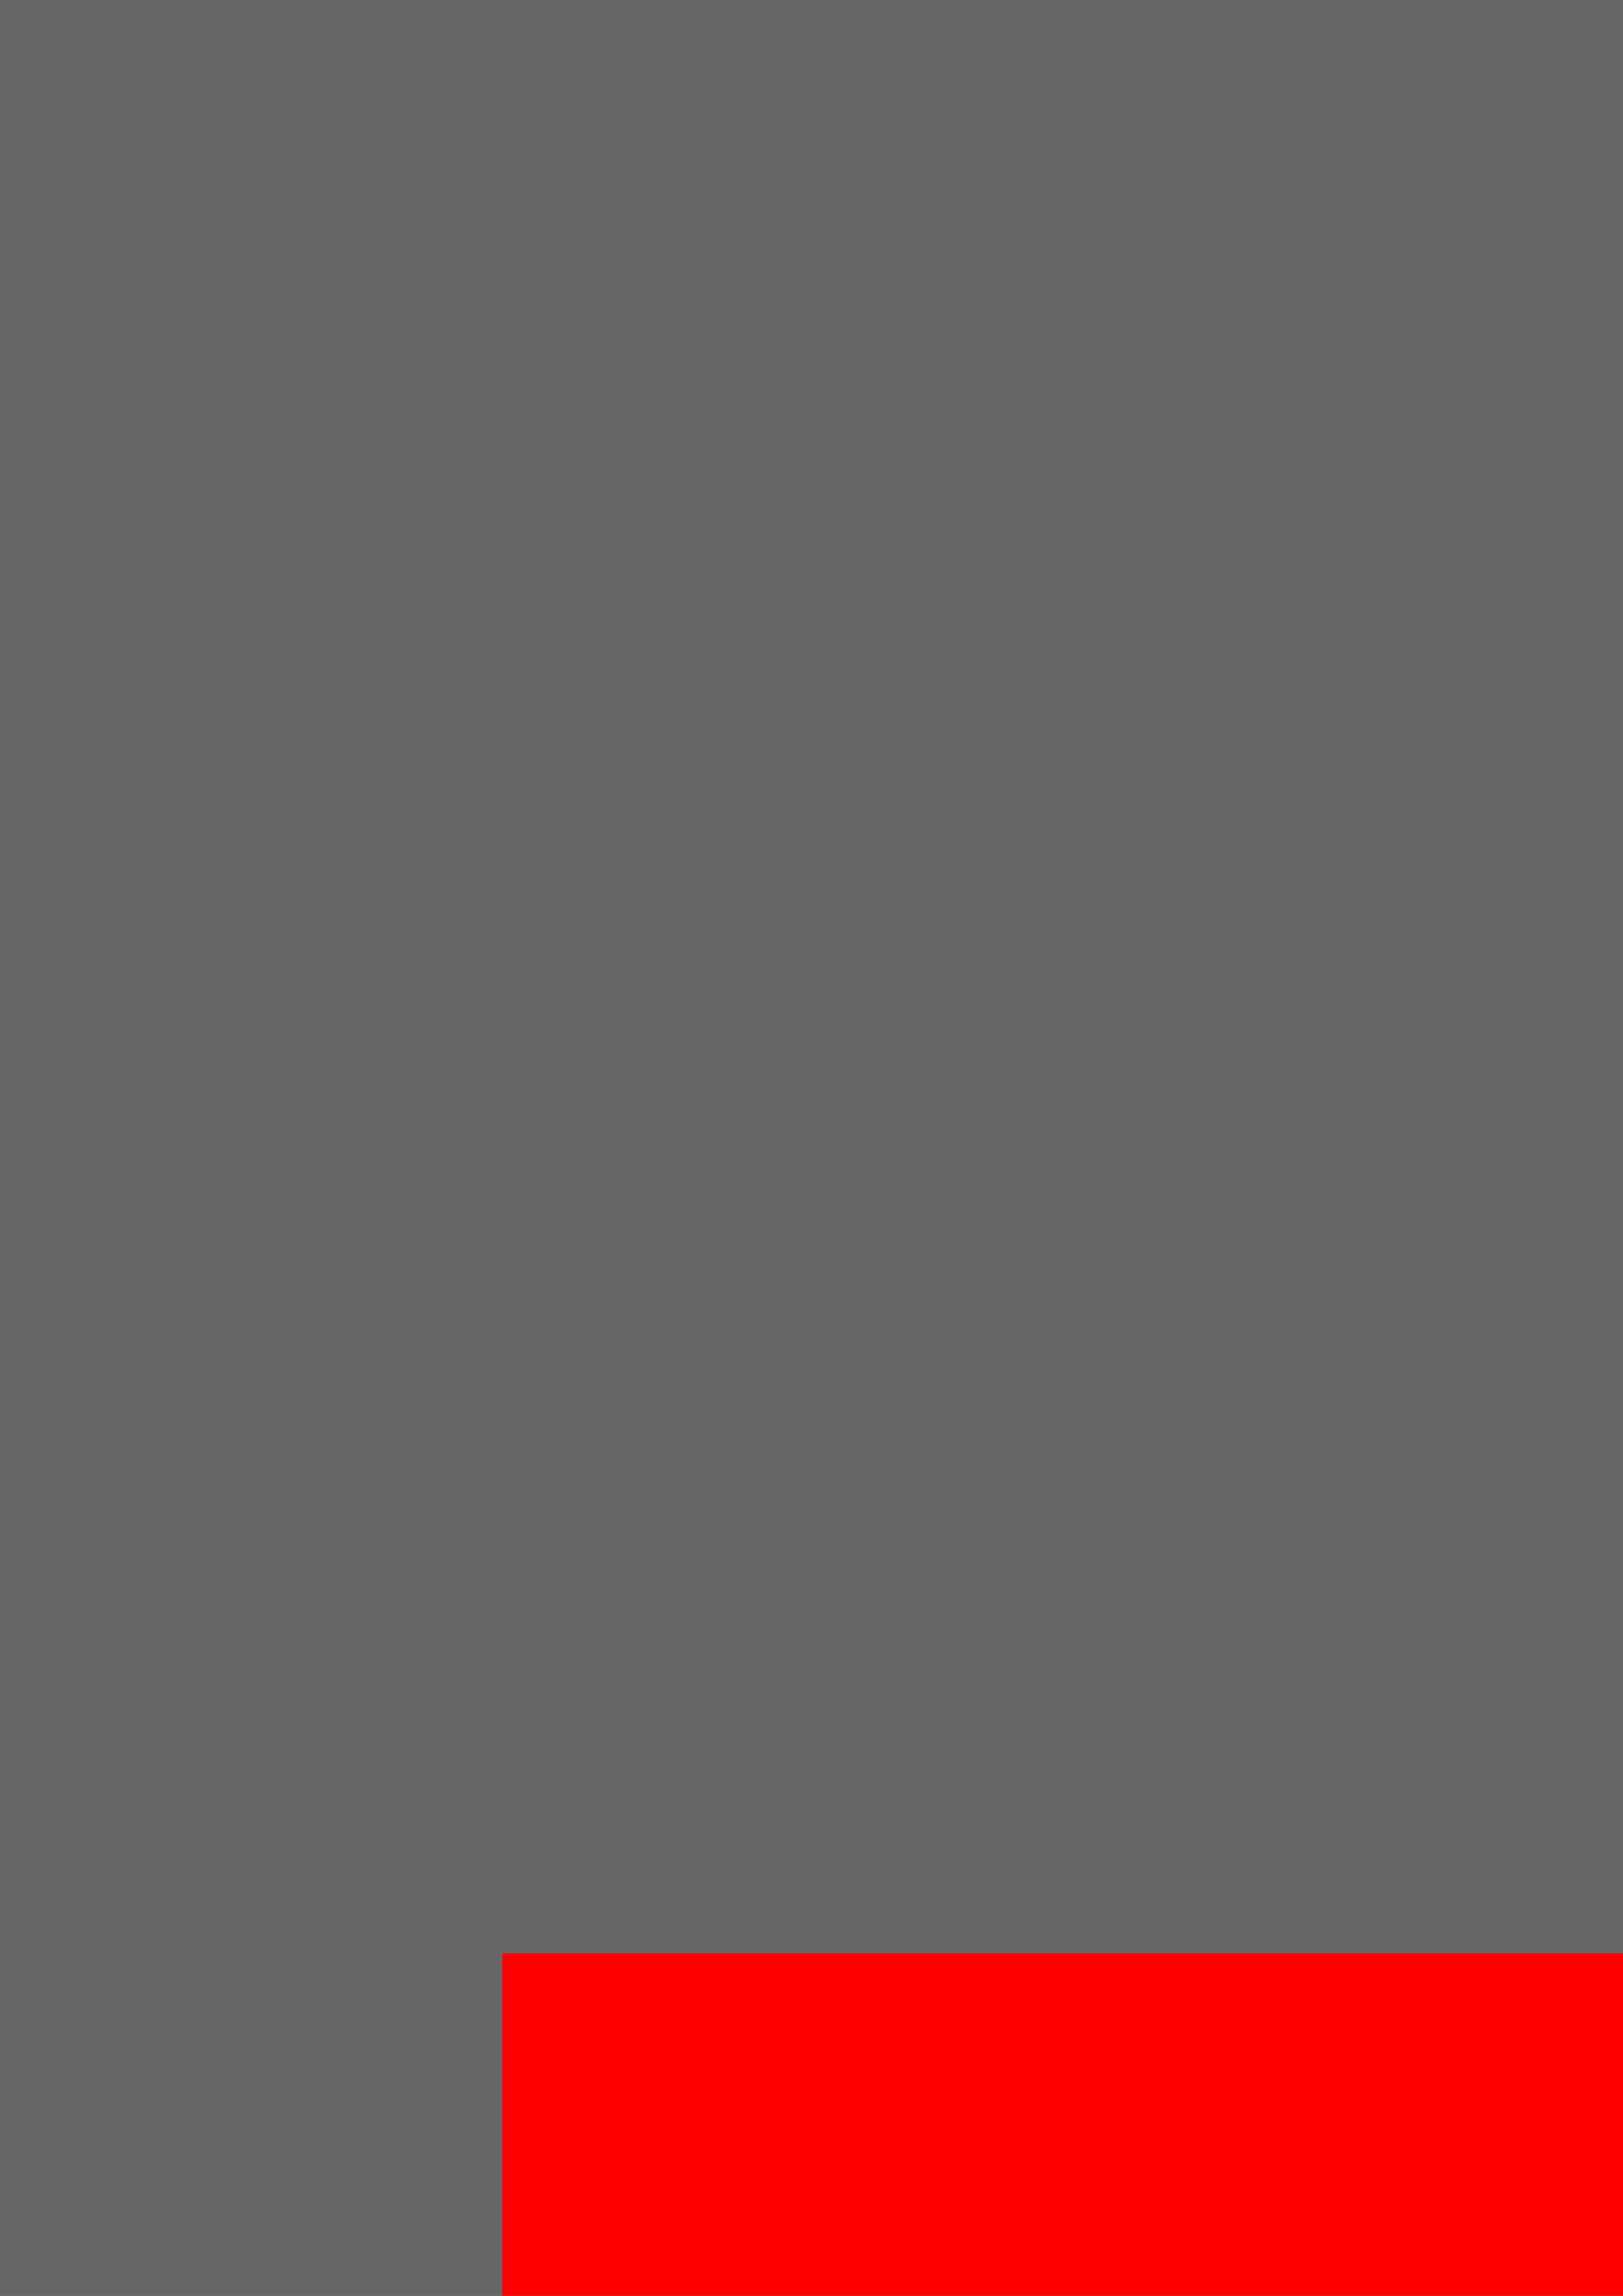 <?xml version="1.0" encoding="UTF-8" standalone="no"?>
<!-- Created with Inkscape (http://www.inkscape.org/) -->

<svg
   width="210mm"
   height="297mm"
   viewBox="0 0 210 297"
   version="1.1"
   id="svg5"
   inkscape:version="1.1 (c68e22c387, 2021-05-23)"
   sodipodi:docname="sample_svg_importer.svg"
   xmlns:inkscape="http://www.inkscape.org/namespaces/inkscape"
   xmlns:sodipodi="http://sodipodi.sourceforge.net/DTD/sodipodi-0.dtd"
   xmlns="http://www.w3.org/2000/svg"
   xmlns:svg="http://www.w3.org/2000/svg">
  <sodipodi:namedview
     id="namedview7"
     pagecolor="#505050"
     bordercolor="#eeeeee"
     borderopacity="1"
     inkscape:pageshadow="0"
     inkscape:pageopacity="0"
     inkscape:pagecheckerboard="0"
     inkscape:document-units="mm"
     showgrid="false"
     inkscape:zoom="0.22627417"
     inkscape:cx="956.80387"
     inkscape:cy="-1372.2291"
     inkscape:window-width="1858"
     inkscape:window-height="1057"
     inkscape:window-x="1974"
     inkscape:window-y="-8"
     inkscape:window-maximized="1"
     inkscape:current-layer="layer1"
     showguides="true" />
  <defs
     id="defs2" />
  <g
     inkscape:label="Layer 1"
     inkscape:groupmode="layer"
     id="layer1">
    <path
       id="walls_base"
       style="fill:#999999;stroke-width:0.302"
       d="M 933,-511 H 904 29 3.9e-5 v 0.257 29 V 268 297 H 29 904 933 v -779 z m -29,29 V 268 H 29 v -749.743 -0.257 z"
       b_height="215"
       b_type="wall_base"
       b_level="EG"
       b_elevation="0" />
    <path
       id="walls_base_sec_floor"
       style="fill:#808080;stroke-width:0.302"
       d="M 933,-511 H 904 29 3e-5 v 0.257 29 V 268 297 h 29 875 29 v -779 z m -29,29 V 268 H 29 v -749.743 -0.257 z"
       b_height="215"
       b_type="wall_base"
       b_level="OG"
       b_elevation="270" />
    <path
       id="walls_bs_2fl_upper"
       style="fill:#808080;stroke-width:0.302"
       d="M 933,-511 H 904 29 3e-5 v 0.257 29 749.743 29 h 29 875 29 v -779 z m -29,29 V 268 H 29 v -749.743 -0.257 z"
       b_height="35"
       b_type="wall_base"
       b_level="OG"
       b_elevation="485" />
    <path
       id="wall_base_upper"
       style="fill:#b3b3b3;stroke-width:0.302"
       d="M 933,-511 H 904 29 0 v 0.257 29 V 268 297 h 29 875 29 v -779 z m -29,29 V 268 H 29 v -749.743 -0.257 z"
       b_height="35"
       b_type="wall_base"
       b_level="EG"
       b_elevation="215" />
    <path
       id="2nd_level_floor"
       style="fill:#999999;stroke-width:0.302"
       d="m 3e-5,-510.999 v 0.257 29 749.743 29 h 29 875 29 v -779 -29 h -29 -875 z m 29,778.999 h 875 v 5.3e-4 H 29 Z"
       b_height="20"
       b_type="floor"
       b_level="OG"
       b_elevation="250" />
    <path
       id="3rd_level_floor"
       style="fill:#808080;stroke-width:0.302"
       d="m 3e-5,-510.999 v 0.257 29 749.743 29 h 29 875 29 v -779 -29 h -29 -875 z m 29,778.999 h 875 v 6e-4 H 29 Z"
       b_height="20"
       b_type="floor"
       b_level="DG"
       b_elevation="520" />
    <path
       id="walls_base_last_floor"
       style="fill:#666666;stroke-width:0.302"
       d="m 933,-511 v 0.257 29 749.743 29 H 904 29 4e-5 v -779 -29 h 29 875 z m -29,778.999 H 29 v 6e-4 h 875 z"
       b_height="209"
       b_type="wall_base"
       b_level="DG"
       b_elevation="540" />
    <path
       id="door1"
       style="fill:#008000;stroke-width:0.876"
       d="m 319,259.02 h 112 v 46.961 h -112 z"
       b_type="doorway"
       b_height="215"
       b_level="EG"
       b_elevation="0" />
    <path
       id="win2"
       style="fill:#ff0000;stroke-width:0.848"
       d="m 712,260.517 h 150 v 43.967 h -150 z"
       b_type="window"
       b_height="60"
       b_level="EG"
       b_elevation="90" />
    <path
       id="win1"
       style="fill:#ff0000;stroke-width:0.987"
       d="M 65,252.71 H 215 v 59.581 H 65 Z"
       b_elevation="90"
       b_level="EG"
       b_height="60"
       b_type="window" />
    <path
       id="win4"
       style="fill:#ff0000;stroke-width:0.876"
       d="M 88,-519.98 H 238 v 46.961 H 88 Z"
       b_elevation="90"
       b_level="EG"
       b_type="window"
       b_height="60" />
    <path
       id="door2"
       style="fill:#008000;stroke-width:0.909"
       d="m 631,-521.753 h 212 v 50.507 h -212 z"
       b_type="doorway"
       b_height="215"
       b_level="EG"
       b_elevation="0" />
    <path
       id="door_2fl_1"
       style="fill:#008000;stroke-width:0.627"
       d="m 37.98,-313 v 112 h -45.535 v -112 z"
       b_type="doorway"
       b_height="215"
       b_level="OG"
       b_elevation="270" />
    <path
       id="win3"
       style="fill:#ff0000;stroke-width:0.962"
       d="m 313,-524.776 h 150 v 56.553 h -150 z"
       b_height="60"
       b_type="window"
       b_level="EG"
       b_elevation="90" />
    <path
       id="win_2fl_2"
       style="fill:#ff0000;stroke-width:0.736"
       d="m 942.26,-314 v 112 h -44.414 v -112 z"
       b_height="124"
       b_type="window"
       b_level="OG"
       b_elevation="361" />
    <path
       id="win_2fl_1"
       style="fill:#ff0000;stroke-width:0.736"
       d="M 940.931,-12 V 100 h -44.414 V -12 Z"
       b_height="124"
       b_type="window"
       b_level="OG"
       b_elevation="361" />
    <path
       id="rect5226"
       style="fill:#ff0000;stroke-width:0.265"
       d="M -6.968,-176 H 46.236 V -64 H -6.968 Z"
       b_elevation="90"
       b_type="window"
       b_level="EG"
       b_height="124" />
  </g>
</svg>
